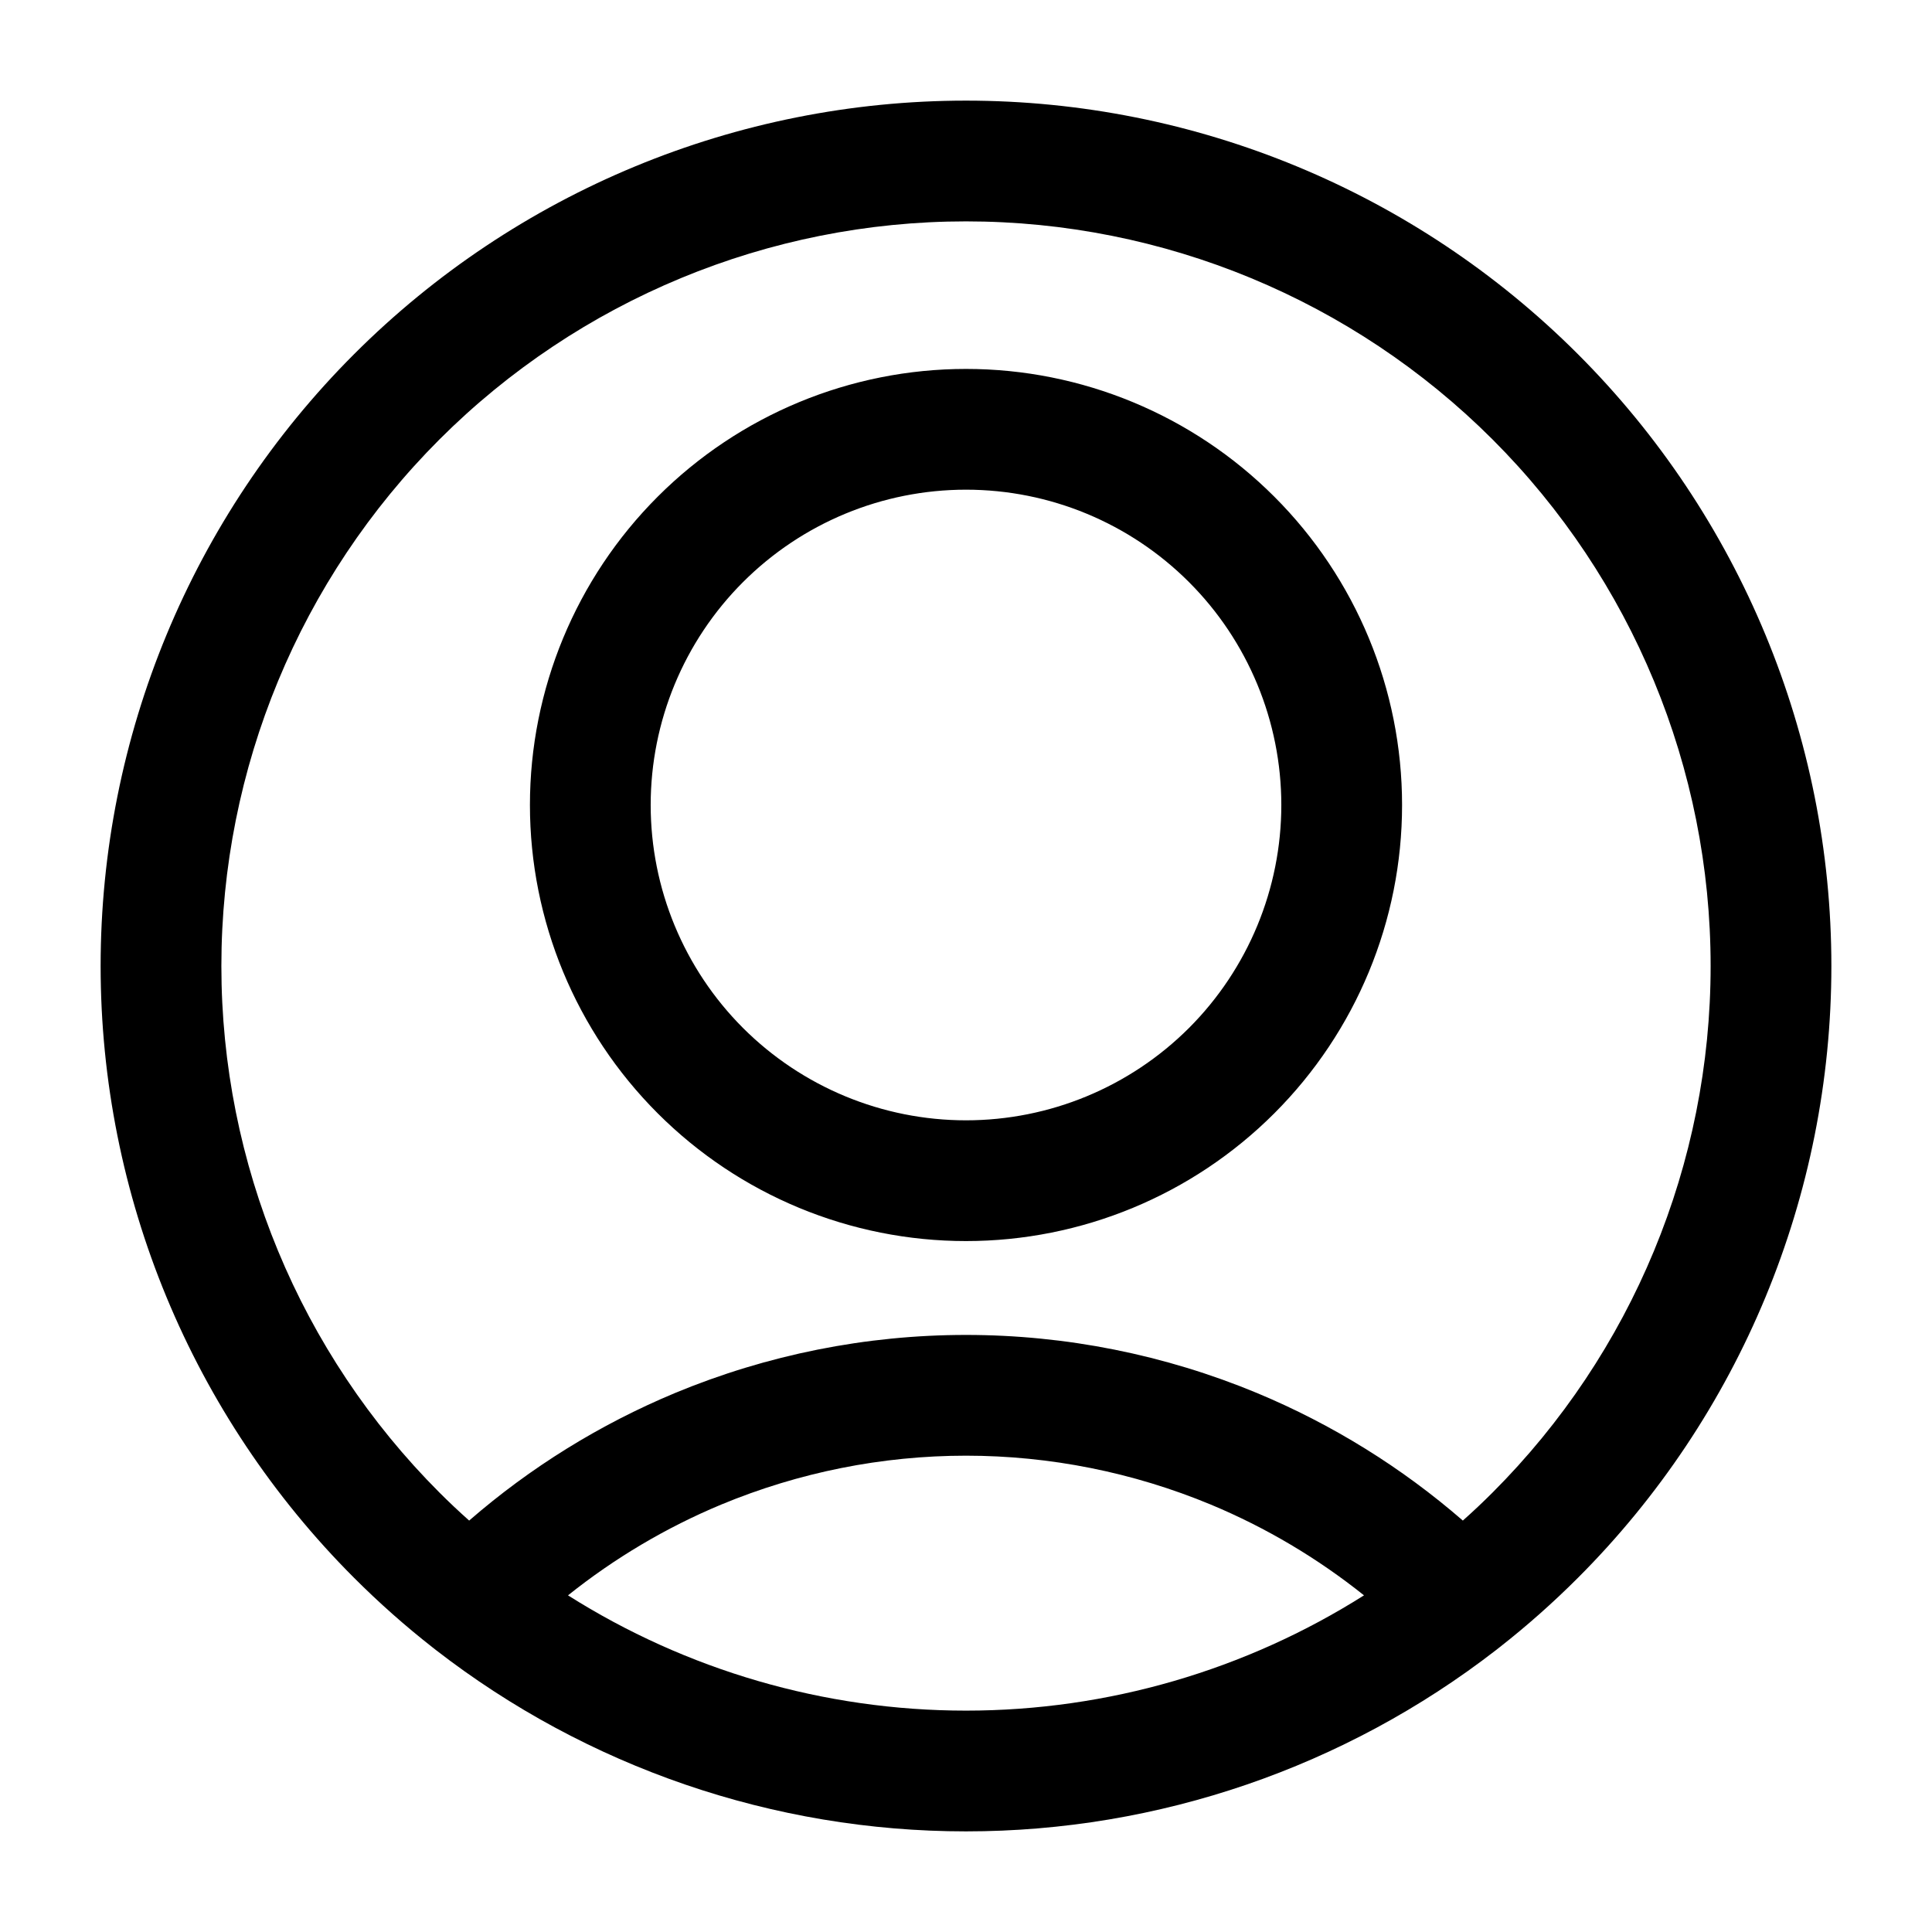 <svg width="24" height="24" viewBox="0 0 24 24" fill="none" xmlns="http://www.w3.org/2000/svg">
<path fill-rule="evenodd" clip-rule="evenodd" d="M4.399 4.399C6.415 2.383 9.149 1.25 12 1.25C14.851 1.25 17.585 2.383 19.601 4.399C21.617 6.415 22.75 9.149 22.75 12C22.75 14.851 21.617 17.585 19.601 19.601C19.292 19.91 18.966 20.199 18.626 20.465C18.612 20.477 18.598 20.488 18.584 20.498C16.709 21.95 14.396 22.75 12 22.75C9.604 22.75 7.29 21.95 5.416 20.498C5.402 20.488 5.388 20.477 5.374 20.465C5.034 20.199 4.708 19.91 4.399 19.601C2.383 17.585 1.25 14.851 1.25 12C1.25 9.149 2.383 6.415 4.399 4.399ZM7.056 19.818C8.524 20.746 10.236 21.25 12 21.25C13.764 21.25 15.476 20.746 16.944 19.818C16.366 19.356 15.726 18.976 15.04 18.69C14.076 18.29 13.043 18.083 12 18.083C10.957 18.083 9.924 18.29 8.96 18.69C8.274 18.976 7.634 19.356 7.056 19.818ZM18.172 18.889C17.412 18.229 16.549 17.694 15.616 17.305C14.47 16.829 13.241 16.583 12 16.583C10.759 16.583 9.53 16.829 8.384 17.305C7.451 17.694 6.588 18.229 5.828 18.889C5.702 18.777 5.579 18.661 5.459 18.541C3.725 16.806 2.75 14.453 2.75 12C2.75 9.547 3.725 7.194 5.459 5.459C7.194 3.725 9.547 2.75 12 2.75C14.453 2.75 16.806 3.725 18.541 5.459C20.276 7.194 21.25 9.547 21.25 12C21.25 14.453 20.276 16.806 18.541 18.541C18.421 18.661 18.298 18.777 18.172 18.889ZM8.17 6.17C9.186 5.154 10.563 4.583 12 4.583C13.437 4.583 14.814 5.154 15.83 6.17C16.846 7.186 17.417 8.563 17.417 10C17.417 11.437 16.846 12.814 15.83 13.83C14.814 14.846 13.437 15.417 12 15.417C10.563 15.417 9.186 14.846 8.17 13.83C7.154 12.814 6.583 11.437 6.583 10C6.583 8.563 7.154 7.186 8.17 6.17ZM12 6.083C10.961 6.083 9.965 6.496 9.23 7.231C8.496 7.965 8.083 8.961 8.083 10C8.083 11.039 8.496 12.035 9.23 12.77C9.965 13.504 10.961 13.917 12 13.917C13.039 13.917 14.035 13.504 14.77 12.77C15.504 12.035 15.917 11.039 15.917 10C15.917 8.961 15.504 7.965 14.77 7.231C14.035 6.496 13.039 6.083 12 6.083Z" fill="currentColor"/>
</svg>
